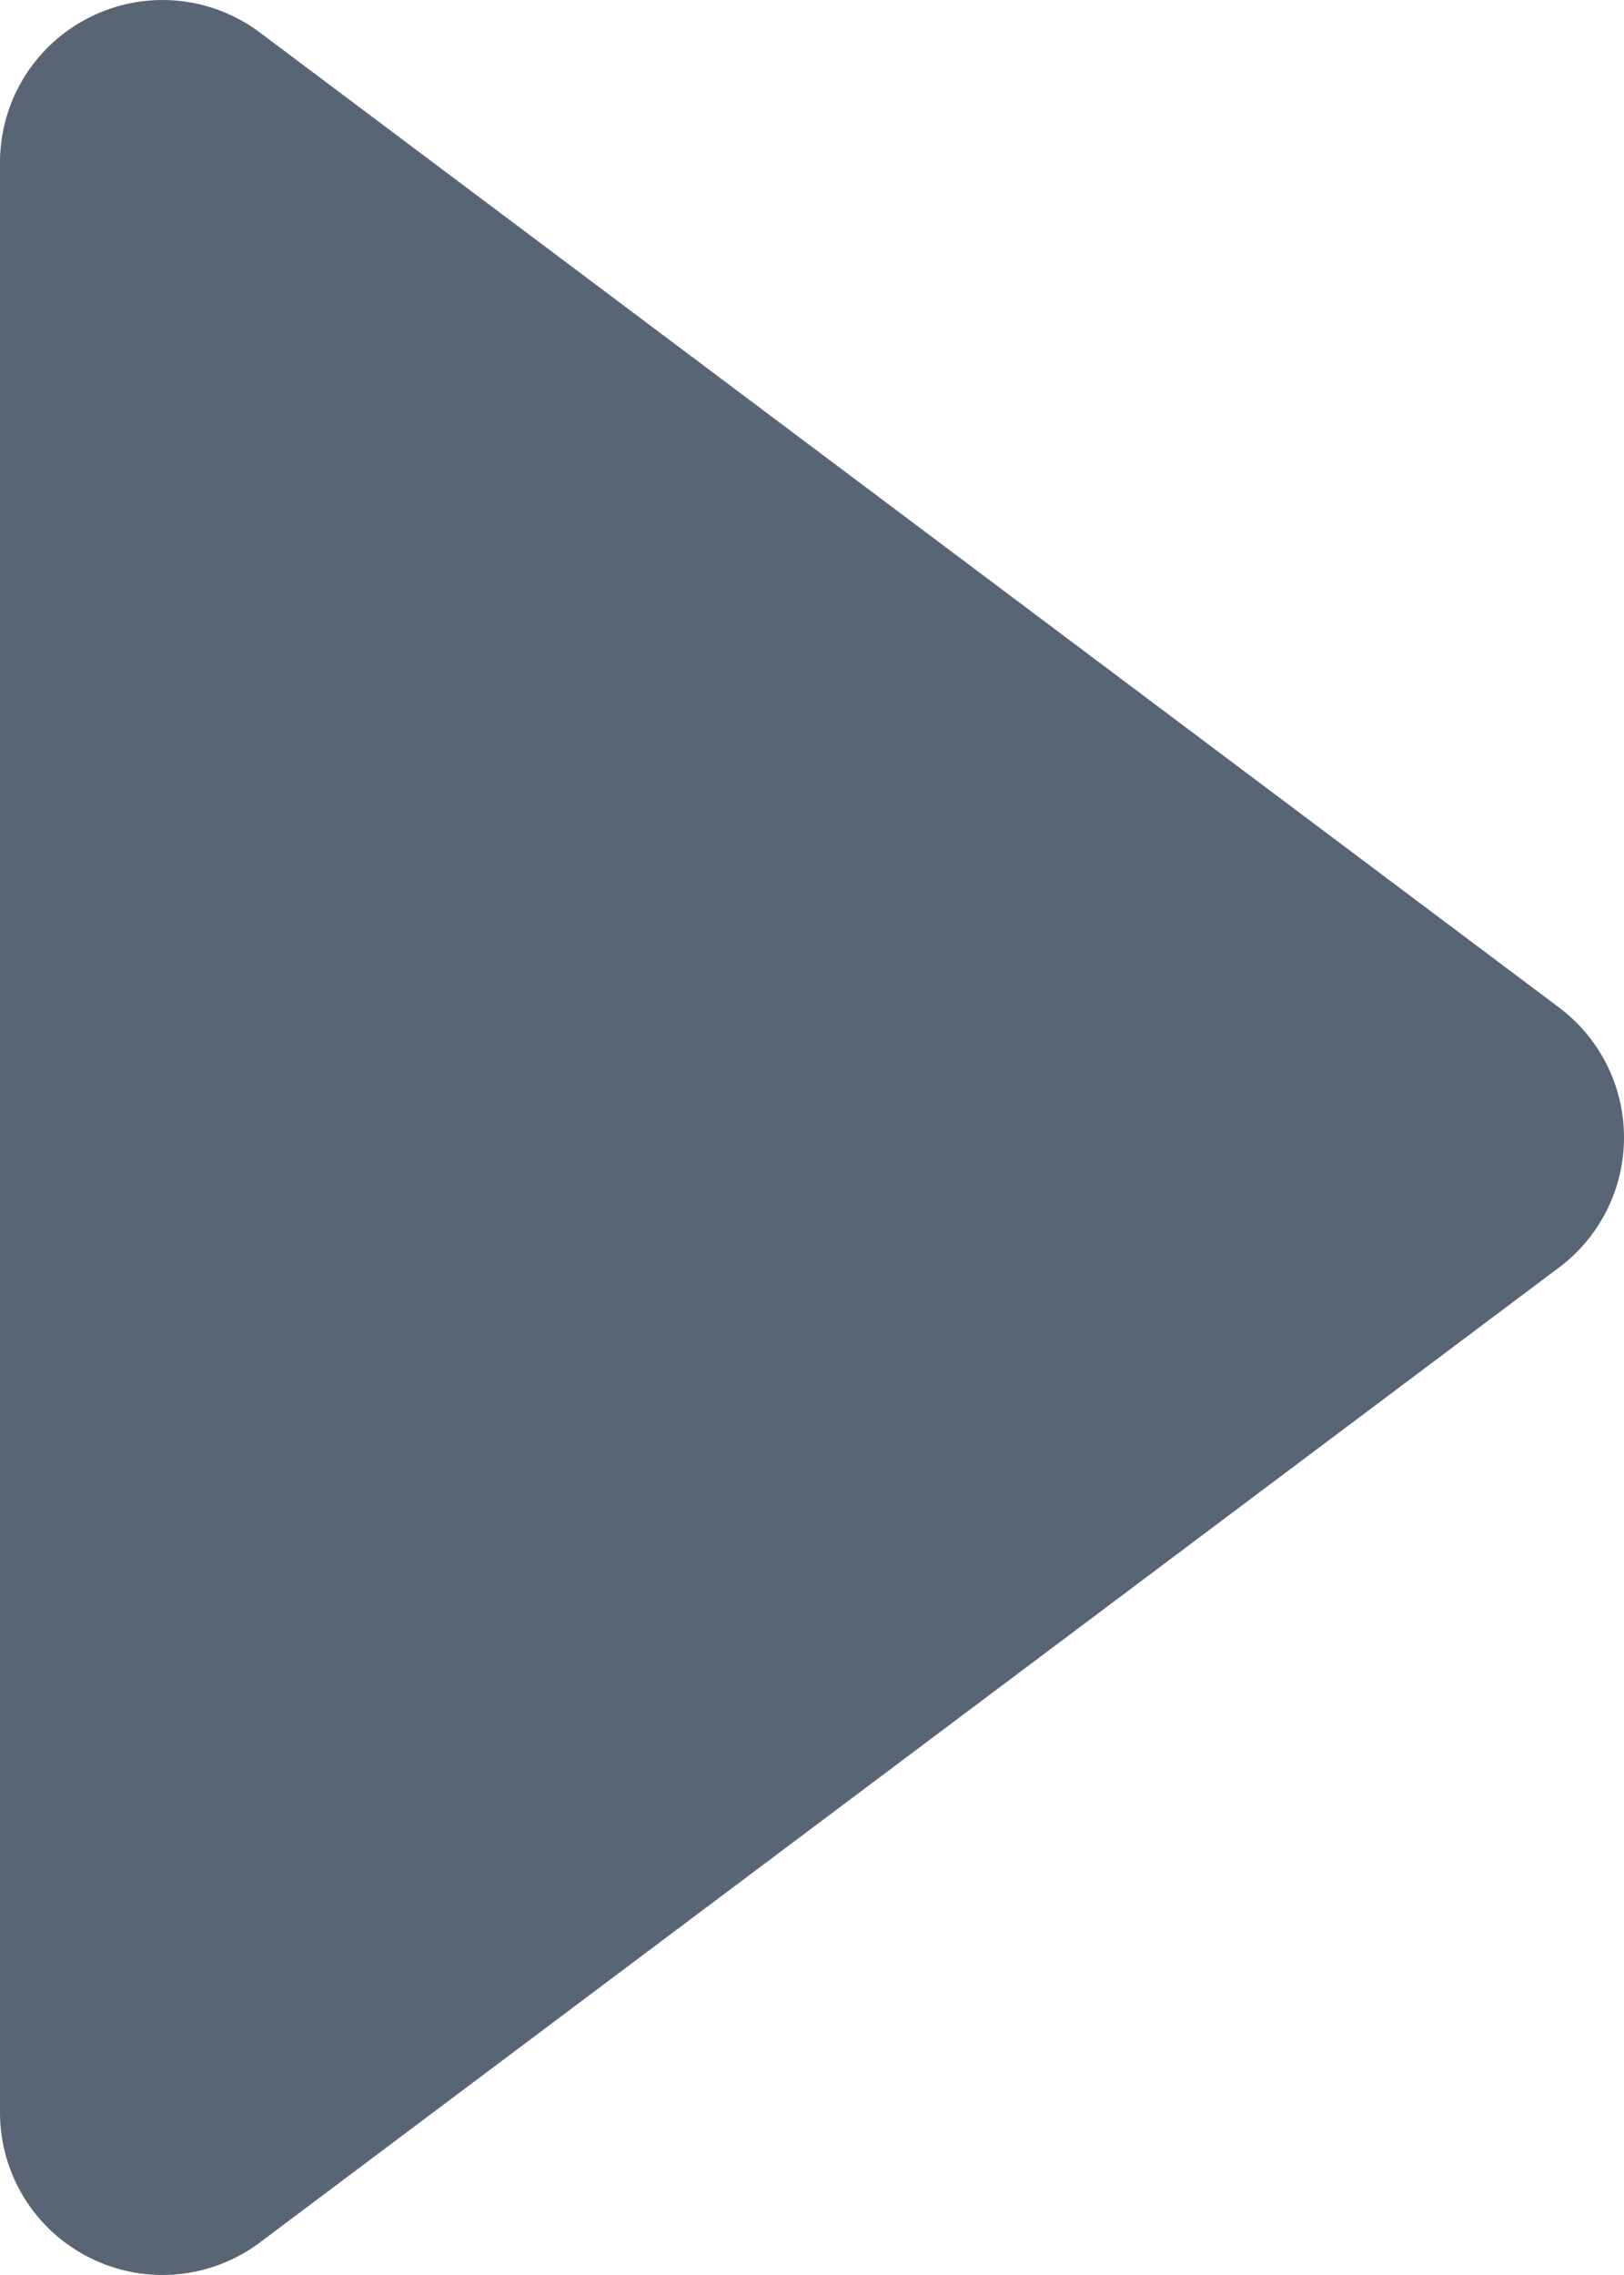 <svg width="10" height="14" viewBox="0 0 10 14" fill="none" xmlns="http://www.w3.org/2000/svg">
<path d="M0 1C0 0.621 0.214 0.275 0.553 0.106C0.892 -0.064 1.297 -0.027 1.6 0.2L9.6 6.2C9.852 6.389 10 6.685 10 7C10 7.315 9.852 7.611 9.6 7.8L1.6 13.8C1.297 14.027 0.892 14.064 0.553 13.894C0.214 13.725 0 13.379 0 13V1Z" fill="#576574"/>
</svg>
